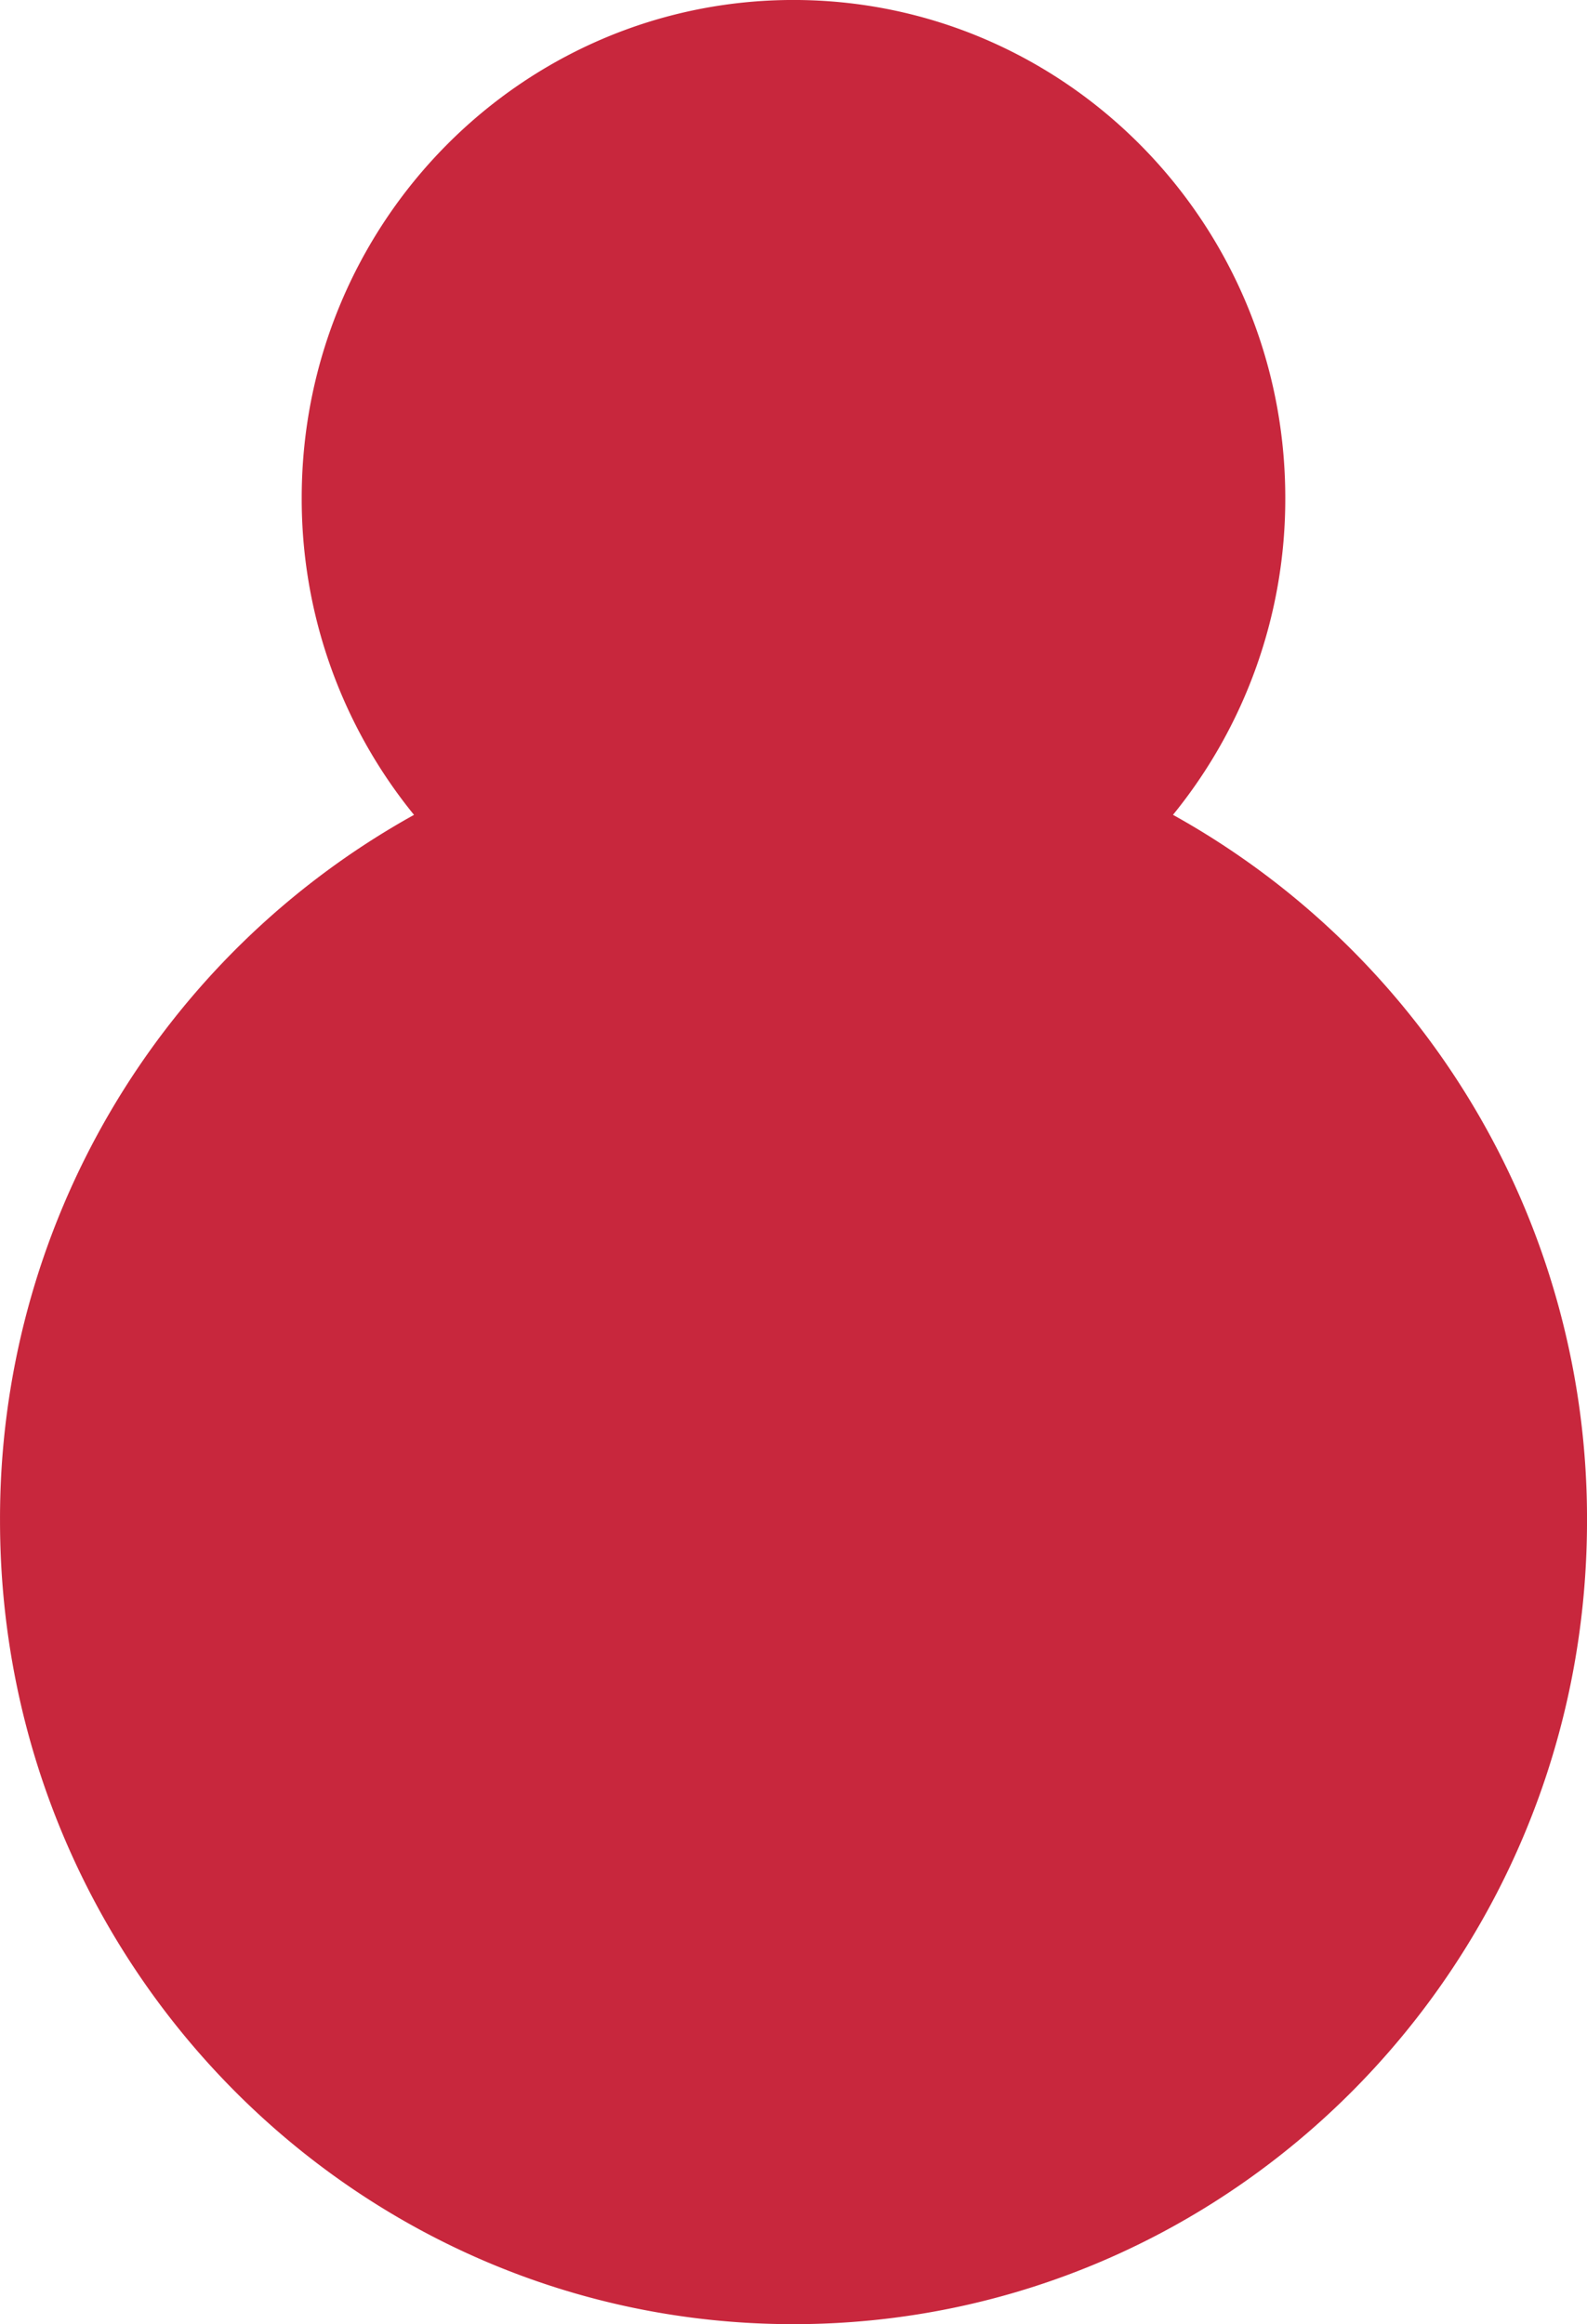 <svg xmlns="http://www.w3.org/2000/svg" width="270.384" height="395.979" viewBox="0 0 270.384 395.979"><path d="M268.342,139.363a85.211,85.211,0,0,0,19.132-54c0-46.848-37.516-84.832-83.8-84.832C157.417.535,119.9,38.519,119.9,85.367a85.211,85.211,0,0,0,19.133,54A137.085,137.085,0,0,0,68.5,259.621c0,75.594,60.519,136.893,135.176,136.893,74.689,0,135.207-61.3,135.207-136.893a137.147,137.147,0,0,0-70.537-120.257" transform="translate(-68.496 -0.535)" fill="#c8273d" fill-rule="evenodd"/></svg>